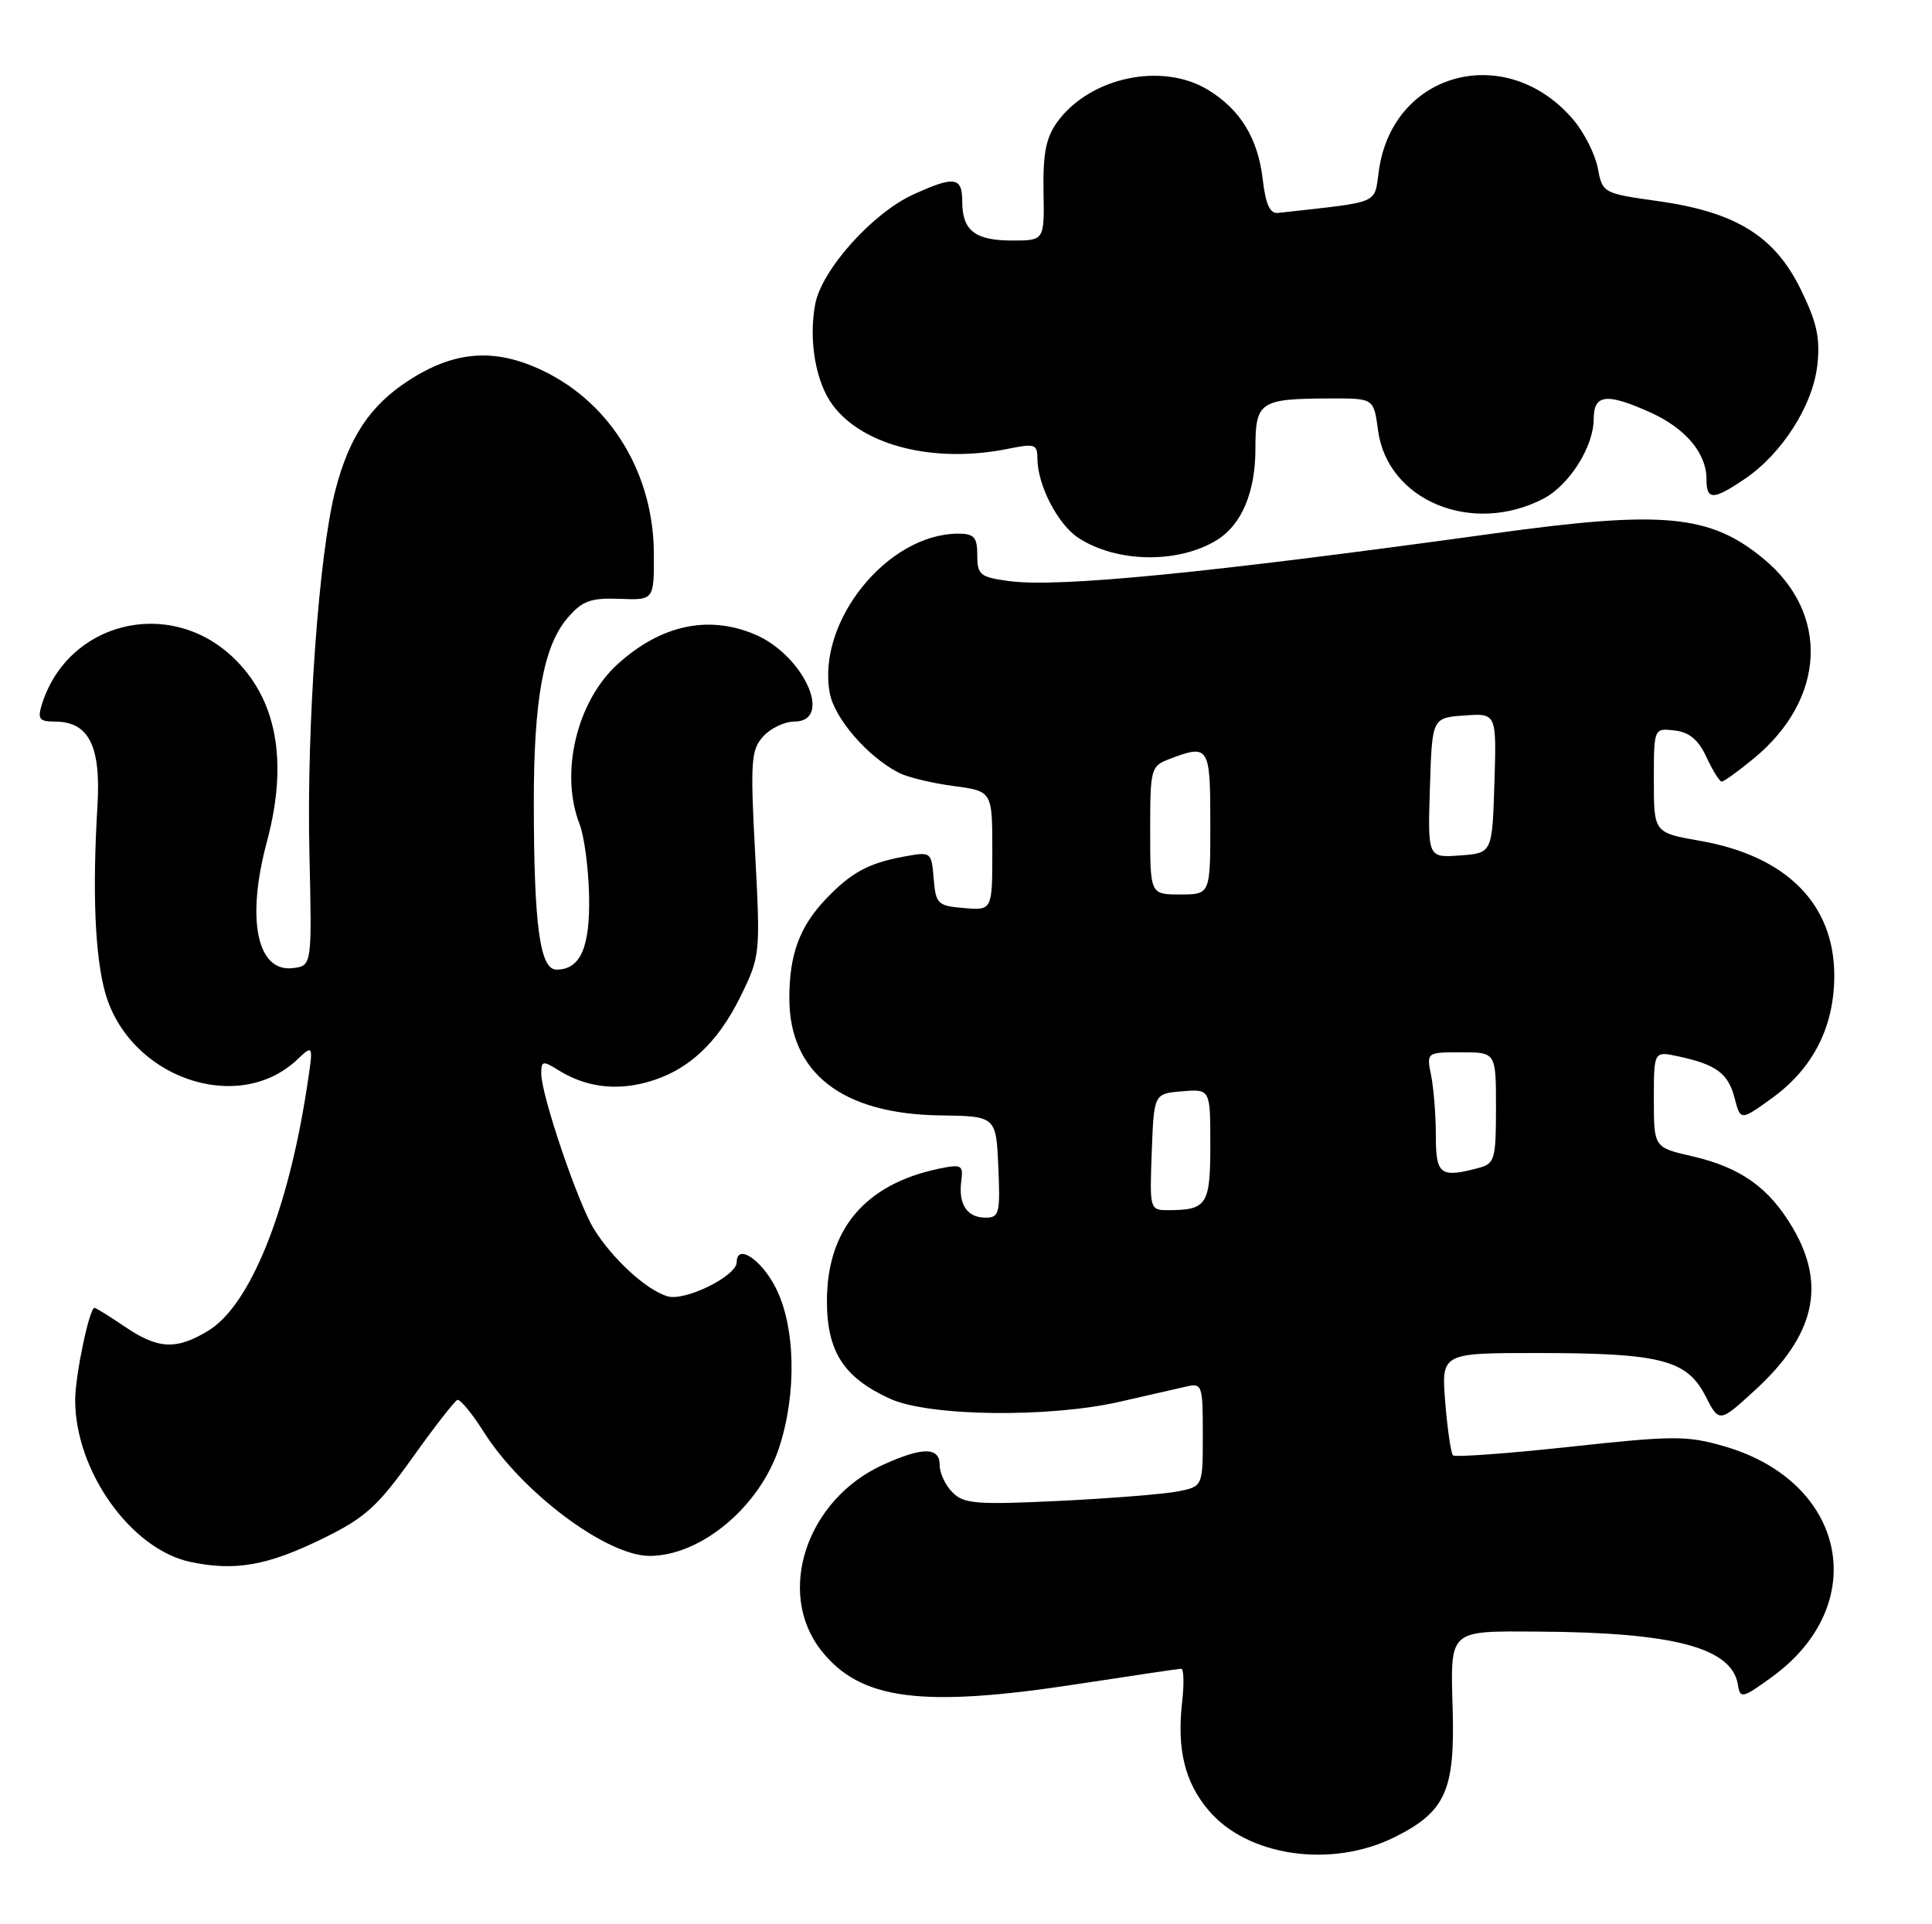 <?xml version="1.0" encoding="UTF-8" standalone="no"?>
<!DOCTYPE svg PUBLIC "-//W3C//DTD SVG 1.1//EN" "http://www.w3.org/Graphics/SVG/1.1/DTD/svg11.dtd" >
<svg xmlns="http://www.w3.org/2000/svg" xmlns:xlink="http://www.w3.org/1999/xlink" version="1.1" viewBox="0 0 257 256">
 <g >
 <path fill="currentColor"
d=" M 185.47 244.44 C 192.25 241.07 193.54 238.26 193.24 227.53 C 192.93 216.71 192.62 217.00 204.50 217.07 C 222.75 217.17 230.43 219.22 231.19 224.19 C 231.48 226.02 231.80 225.95 235.72 223.10 C 248.99 213.45 245.64 197.15 229.41 192.43 C 224.41 190.98 222.68 190.98 208.87 192.48 C 200.57 193.38 193.56 193.89 193.28 193.62 C 193.01 193.34 192.54 190.16 192.25 186.56 C 191.73 180.00 191.73 180.00 204.61 180.01 C 220.86 180.01 224.40 180.92 226.85 185.70 C 228.70 189.31 228.70 189.31 233.50 184.91 C 241.40 177.65 242.95 171.00 238.50 163.40 C 235.34 158.01 231.58 155.33 225.10 153.83 C 220.00 152.66 220.00 152.66 220.00 146.25 C 220.00 139.84 220.00 139.84 223.25 140.54 C 228.30 141.62 229.89 142.80 230.74 146.08 C 231.53 149.12 231.53 149.12 235.74 146.08 C 241.20 142.11 244.00 136.60 244.00 129.79 C 243.99 120.27 237.65 113.89 226.17 111.87 C 220.00 110.79 220.00 110.79 220.00 103.83 C 220.00 96.87 220.00 96.87 222.75 97.18 C 224.72 97.41 225.93 98.42 227.00 100.73 C 227.82 102.50 228.73 103.97 229.02 103.98 C 229.31 103.99 231.23 102.61 233.30 100.90 C 242.88 93.00 243.43 81.62 234.57 74.32 C 227.45 68.45 221.21 67.86 198.74 70.97 C 160.45 76.26 140.80 78.19 134.25 77.31 C 130.37 76.79 130.00 76.49 130.00 73.87 C 130.00 71.47 129.59 71.00 127.47 71.00 C 118.05 71.00 108.60 82.73 110.38 92.22 C 111.01 95.60 115.45 100.71 119.58 102.82 C 120.72 103.41 123.98 104.19 126.83 104.57 C 132.00 105.26 132.00 105.26 132.00 113.19 C 132.00 121.12 132.00 121.12 128.25 120.81 C 124.73 120.52 124.48 120.28 124.20 116.89 C 123.90 113.31 123.87 113.29 120.20 113.97 C 115.51 114.83 113.18 116.11 109.81 119.66 C 106.34 123.33 105.00 127.00 105.00 132.82 C 105.01 142.74 112.02 148.20 124.99 148.39 C 132.50 148.50 132.50 148.50 132.80 155.25 C 133.07 161.42 132.92 162.00 131.10 162.00 C 128.65 162.00 127.47 160.23 127.87 157.15 C 128.15 154.98 127.91 154.86 124.83 155.50 C 115.07 157.56 110.00 163.57 110.00 173.10 C 110.00 179.83 112.25 183.30 118.42 186.10 C 123.58 188.45 139.55 188.65 149.00 186.48 C 152.57 185.67 156.51 184.77 157.75 184.48 C 159.92 183.98 160.00 184.22 160.00 190.86 C 160.00 197.75 160.00 197.75 156.75 198.41 C 154.96 198.77 147.86 199.34 140.97 199.68 C 129.94 200.21 128.22 200.08 126.72 198.57 C 125.77 197.63 125.00 195.99 125.00 194.93 C 125.00 192.49 122.74 192.48 117.46 194.88 C 107.29 199.50 103.17 211.86 109.24 219.58 C 114.45 226.20 122.62 227.25 143.61 224.01 C 150.70 222.92 156.78 222.02 157.13 222.01 C 157.47 222.00 157.53 224.00 157.25 226.44 C 156.54 232.75 157.60 237.10 160.76 240.84 C 165.93 246.98 177.08 248.60 185.47 244.44 Z  M 42.98 204.67 C 48.54 201.95 50.23 200.43 54.82 194.00 C 57.76 189.87 60.47 186.39 60.84 186.25 C 61.20 186.12 62.78 188.02 64.34 190.49 C 69.43 198.56 80.71 207.00 86.40 207.00 C 93.21 207.00 101.00 200.51 103.61 192.68 C 106.02 185.41 105.83 176.45 103.15 171.25 C 101.21 167.50 98.00 165.42 98.00 167.92 C 98.00 169.77 91.10 173.17 88.77 172.46 C 85.97 171.61 81.47 167.49 79.00 163.50 C 76.87 160.06 72.00 145.69 72.00 142.85 C 72.00 141.13 72.21 141.09 74.25 142.36 C 77.82 144.59 81.77 145.14 85.99 144.00 C 91.41 142.54 95.43 138.86 98.53 132.52 C 101.12 127.23 101.16 126.90 100.45 113.55 C 99.80 101.28 99.90 99.77 101.52 97.98 C 102.50 96.89 104.37 96.00 105.65 96.00 C 110.94 96.00 106.89 87.10 100.36 84.38 C 94.17 81.79 87.87 83.17 82.15 88.37 C 76.70 93.32 74.44 102.89 77.11 109.68 C 77.71 111.23 78.28 115.47 78.36 119.10 C 78.51 126.05 77.22 129.00 74.02 129.00 C 71.82 129.00 71.02 123.12 71.01 106.80 C 71.00 93.06 72.30 85.92 75.51 82.20 C 77.46 79.93 78.56 79.53 82.41 79.67 C 87.00 79.85 87.00 79.85 86.98 73.67 C 86.94 63.09 81.35 53.79 72.41 49.41 C 65.94 46.25 60.54 46.61 54.35 50.63 C 49.26 53.92 46.45 58.13 44.62 65.19 C 42.41 73.70 40.77 96.57 41.16 113.50 C 41.50 128.50 41.50 128.50 38.93 128.80 C 34.18 129.35 32.73 122.30 35.50 112.00 C 38.39 101.24 36.81 92.86 30.85 87.32 C 22.33 79.40 8.96 82.80 5.56 93.75 C 4.97 95.65 5.24 96.00 7.28 96.00 C 11.83 96.00 13.45 99.23 12.96 107.30 C 12.28 118.58 12.63 127.11 13.97 131.98 C 17.09 143.32 31.58 148.44 39.50 141.00 C 41.71 138.92 41.71 138.92 40.82 144.71 C 38.28 161.25 33.25 173.66 27.72 177.03 C 23.46 179.63 21.03 179.51 16.60 176.50 C 14.57 175.12 12.76 174.00 12.57 174.00 C 11.89 174.00 10.00 183.00 10.00 186.26 C 10.00 195.70 17.42 206.12 25.32 207.80 C 31.29 209.06 35.59 208.30 42.98 204.67 Z  M 161.92 71.82 C 165.18 69.78 167.00 65.45 167.00 59.71 C 167.00 53.39 167.54 53.04 177.12 53.01 C 182.74 53.00 182.74 53.00 183.31 57.25 C 184.56 66.60 195.80 71.26 205.28 66.36 C 208.74 64.57 211.99 59.43 212.00 55.75 C 212.00 52.43 213.72 52.24 219.62 54.91 C 224.23 57.01 227.00 60.31 227.00 63.72 C 227.00 66.57 227.85 66.58 232.06 63.74 C 237.03 60.39 241.13 53.98 241.74 48.63 C 242.15 44.98 241.70 42.92 239.55 38.52 C 236.08 31.41 230.91 28.21 220.57 26.76 C 213.25 25.73 213.16 25.68 212.55 22.39 C 212.20 20.56 210.76 17.68 209.34 15.99 C 200.56 5.56 185.42 9.37 183.45 22.51 C 182.73 27.31 184.01 26.75 170.00 28.33 C 168.94 28.45 168.36 27.19 167.98 23.91 C 167.34 18.41 165.01 14.59 160.70 11.96 C 154.59 8.23 145.02 10.26 140.67 16.19 C 139.15 18.27 138.73 20.36 138.81 25.44 C 138.93 32.00 138.93 32.00 134.66 32.00 C 129.69 32.00 128.00 30.68 128.00 26.80 C 128.00 23.52 126.96 23.38 121.50 25.87 C 116.04 28.36 109.30 35.90 108.44 40.47 C 107.54 45.28 108.51 50.87 110.78 53.91 C 114.85 59.36 124.41 61.71 134.25 59.68 C 137.63 58.99 138.00 59.12 138.00 60.99 C 138.00 64.51 140.70 69.76 143.44 71.55 C 148.54 74.90 156.80 75.01 161.92 71.82 Z  M 153.21 153.25 C 153.50 145.50 153.50 145.50 157.25 145.19 C 161.00 144.88 161.00 144.88 161.00 152.33 C 161.00 160.30 160.55 161.00 155.38 161.00 C 152.95 161.00 152.92 160.90 153.21 153.25 Z  M 191.00 151.12 C 191.00 148.44 190.72 144.84 190.38 143.12 C 189.75 140.00 189.75 140.00 194.38 140.00 C 199.00 140.00 199.00 140.00 199.00 147.38 C 199.00 154.19 198.83 154.81 196.75 155.37 C 191.60 156.75 191.00 156.31 191.00 151.12 Z  M 153.00 110.48 C 153.00 102.24 153.09 101.92 155.57 100.98 C 160.82 98.98 161.00 99.26 161.00 109.50 C 161.00 119.00 161.00 119.00 157.00 119.00 C 153.00 119.00 153.00 119.00 153.00 110.48 Z  M 190.21 104.81 C 190.50 95.50 190.50 95.50 194.79 95.19 C 199.08 94.88 199.08 94.88 198.79 104.19 C 198.50 113.50 198.50 113.50 194.21 113.81 C 189.92 114.12 189.92 114.12 190.21 104.81 Z "/>
</g>
</svg>